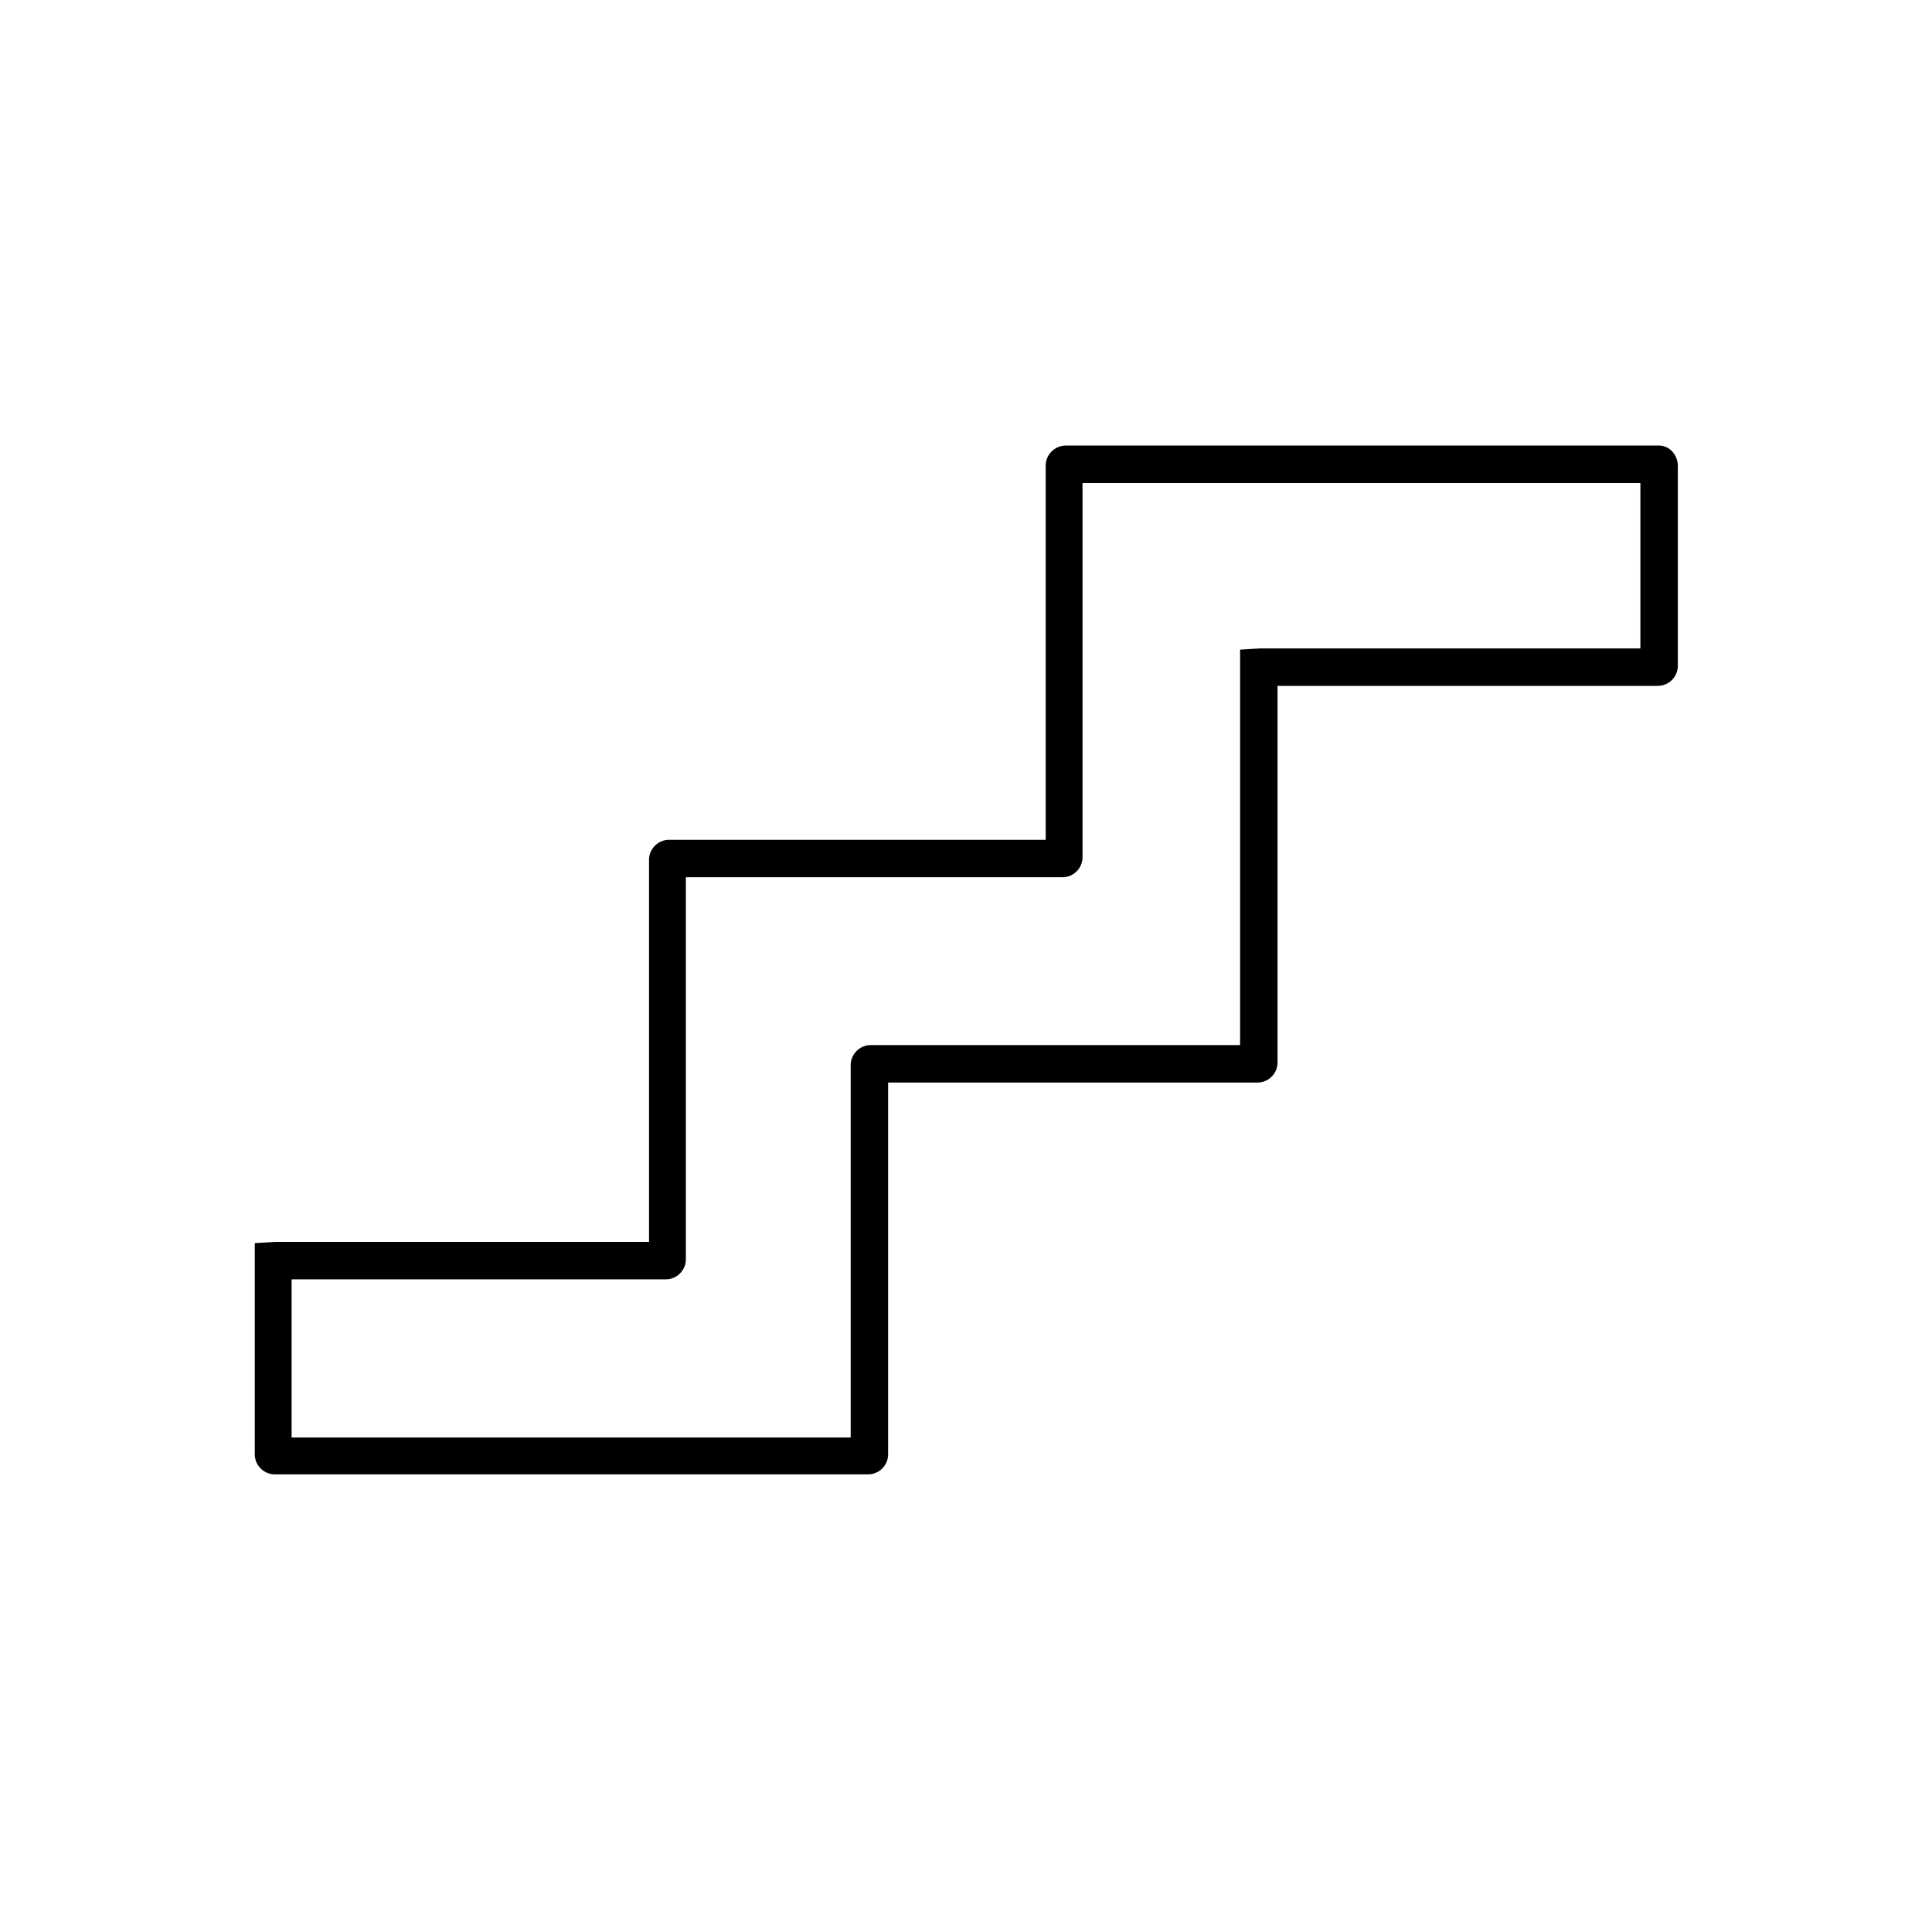 <?xml version="1.0" encoding="utf-8"?>
<!-- Generator: Adobe Illustrator 21.1.0, SVG Export Plug-In . SVG Version: 6.00 Build 0)  -->
<!DOCTYPE svg PUBLIC "-//W3C//DTD SVG 1.1//EN" "http://www.w3.org/Graphics/SVG/1.1/DTD/svg11.dtd">
<svg version="1.1" id="Layer_1" xmlns="http://www.w3.org/2000/svg" xmlns:xlink="http://www.w3.org/1999/xlink" x="0px" y="0px"
	 viewBox="0 0 32 32" style="enable-background:new 0 0 32 32;" xml:space="preserve">
<path d="M27.46,7.38h-9.81c-0.18,0-0.33,0.15-0.33,0.33v6.2h-6.24c-0.18,0-0.33,0.15-0.33,0.33v6.33h-6.2l-0.33,0.02l0,3.5
	c0,0.18,0.15,0.33,0.33,0.33l9.83,0c0.18,0,0.33-0.15,0.33-0.33v-6.16h6.12c0.18,0,0.33-0.15,0.33-0.33v-6.24h6.3
	c0.18,0,0.33-0.15,0.33-0.33V7.7C27.78,7.52,27.64,7.37,27.46,7.38L27.46,7.38z M27.17,10.74h-6.3l-0.33,0.02v6.55h-6.12
	c-0.18,0-0.33,0.15-0.33,0.33v6.17l-9.26,0l0-2.62h6.2c0.18,0,0.33-0.15,0.33-0.33v-6.33h6.24c0.18,0,0.33-0.15,0.33-0.33v-6.2h9.24
	V10.74L27.17,10.74z"/>
</svg>
